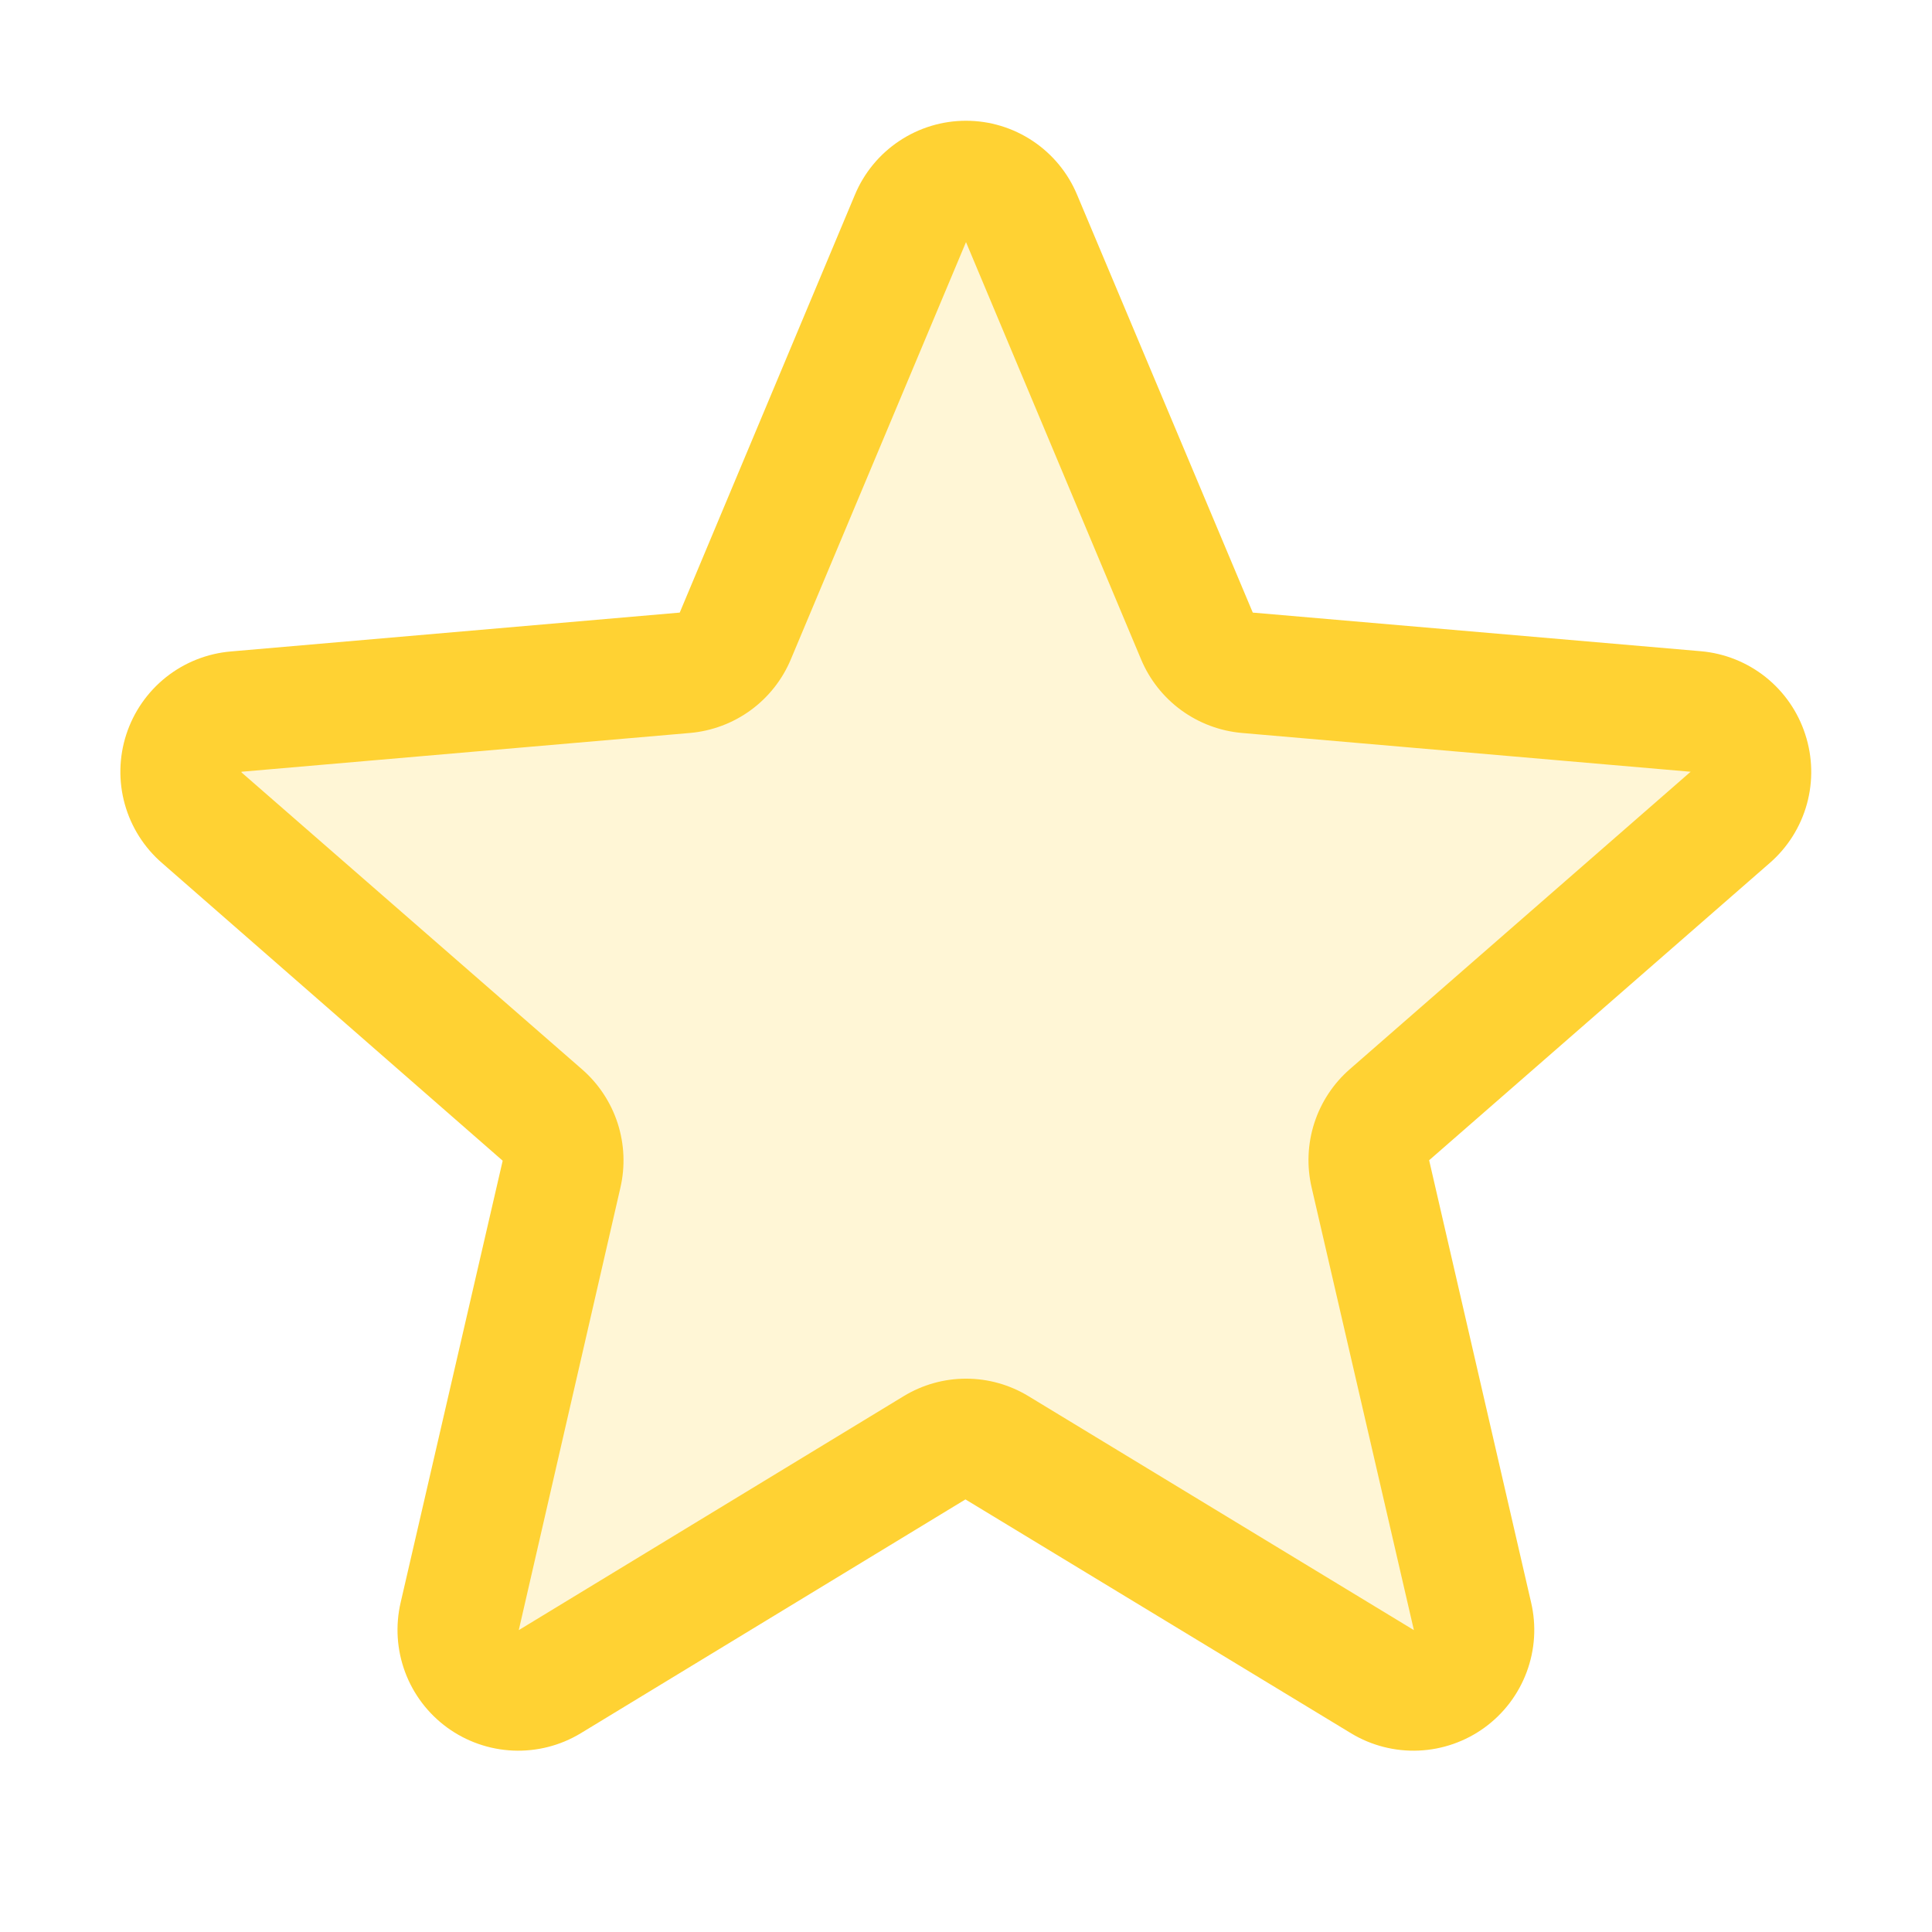 <svg width="64" height="64" viewBox="0 0 64 64" fill="none" xmlns="http://www.w3.org/2000/svg">
<path opacity="0.2" d="M46.032 36.925C45.758 37.166 45.554 37.476 45.442 37.824C45.331 38.171 45.315 38.542 45.397 38.898L48.777 53.532C48.867 53.915 48.841 54.315 48.705 54.683C48.568 55.051 48.327 55.371 48.01 55.602C47.693 55.834 47.315 55.967 46.923 55.986C46.531 56.004 46.142 55.906 45.805 55.705L33.03 47.955C32.719 47.766 32.363 47.666 32 47.666C31.636 47.666 31.28 47.766 30.97 47.955L18.195 55.705C17.858 55.906 17.469 56.004 17.077 55.986C16.684 55.967 16.306 55.834 15.989 55.602C15.673 55.371 15.431 55.051 15.294 54.683C15.158 54.315 15.133 53.915 15.222 53.532L18.602 38.898C18.684 38.542 18.669 38.171 18.557 37.824C18.445 37.476 18.241 37.166 17.967 36.925L6.69 27.087C6.388 26.831 6.169 26.491 6.061 26.111C5.953 25.73 5.96 25.326 6.082 24.949C6.203 24.573 6.433 24.241 6.744 23.995C7.054 23.75 7.43 23.602 7.825 23.57L22.69 22.285C23.052 22.253 23.399 22.122 23.693 21.907C23.987 21.692 24.217 21.401 24.357 21.065L30.165 7.225C30.32 6.867 30.576 6.563 30.902 6.349C31.228 6.135 31.61 6.021 32 6.021C32.39 6.021 32.771 6.135 33.097 6.349C33.423 6.563 33.679 6.867 33.835 7.225L39.642 21.065C39.783 21.401 40.012 21.692 40.306 21.907C40.6 22.122 40.947 22.253 41.31 22.285L56.175 23.57C56.569 23.602 56.945 23.75 57.255 23.995C57.566 24.241 57.796 24.573 57.918 24.949C58.039 25.326 58.046 25.73 57.938 26.111C57.83 26.491 57.611 26.831 57.31 27.087L46.032 36.925Z" fill="#FFD233"/>
<path d="M59.8 24.323C59.558 23.576 59.101 22.917 58.487 22.428C57.873 21.939 57.129 21.642 56.347 21.573L41.5 20.293L35.68 6.452C35.377 5.726 34.866 5.106 34.211 4.67C33.556 4.233 32.787 4 32 4C31.213 4 30.444 4.233 29.789 4.67C29.134 5.106 28.623 5.726 28.32 6.452L22.517 20.293L7.652 21.58C6.867 21.646 6.119 21.942 5.502 22.431C4.885 22.921 4.426 23.582 4.183 24.331C3.94 25.08 3.923 25.884 4.135 26.643C4.347 27.401 4.778 28.081 5.375 28.595L16.652 38.45L13.272 53.085C13.094 53.851 13.145 54.652 13.419 55.389C13.693 56.126 14.179 56.766 14.815 57.229C15.451 57.691 16.209 57.956 16.995 57.99C17.78 58.024 18.559 57.826 19.232 57.42L31.982 49.67L44.76 57.42C45.433 57.826 46.212 58.024 46.997 57.99C47.783 57.956 48.541 57.691 49.177 57.229C49.813 56.766 50.299 56.126 50.573 55.389C50.848 54.652 50.899 53.851 50.72 53.085L47.342 38.435L58.617 28.595C59.214 28.079 59.644 27.398 59.855 26.637C60.065 25.877 60.046 25.072 59.8 24.323ZM55.995 25.573L44.72 35.413C44.171 35.89 43.763 36.508 43.539 37.2C43.315 37.892 43.285 38.632 43.45 39.34L46.837 54L34.07 46.25C33.447 45.871 32.732 45.67 32.002 45.67C31.273 45.67 30.558 45.871 29.935 46.25L17.185 54L20.55 39.35C20.715 38.642 20.684 37.902 20.461 37.21C20.237 36.518 19.829 35.9 19.28 35.422L8 25.587C7.999 25.58 7.999 25.573 8 25.565L22.86 24.28C23.585 24.216 24.28 23.955 24.868 23.526C25.456 23.096 25.916 22.514 26.197 21.843L32 8.02L37.8 21.843C38.081 22.514 38.541 23.096 39.129 23.526C39.718 23.955 40.412 24.216 41.137 24.28L56 25.565V25.582L55.995 25.573Z" fill="#FFD233"/>
</svg>
